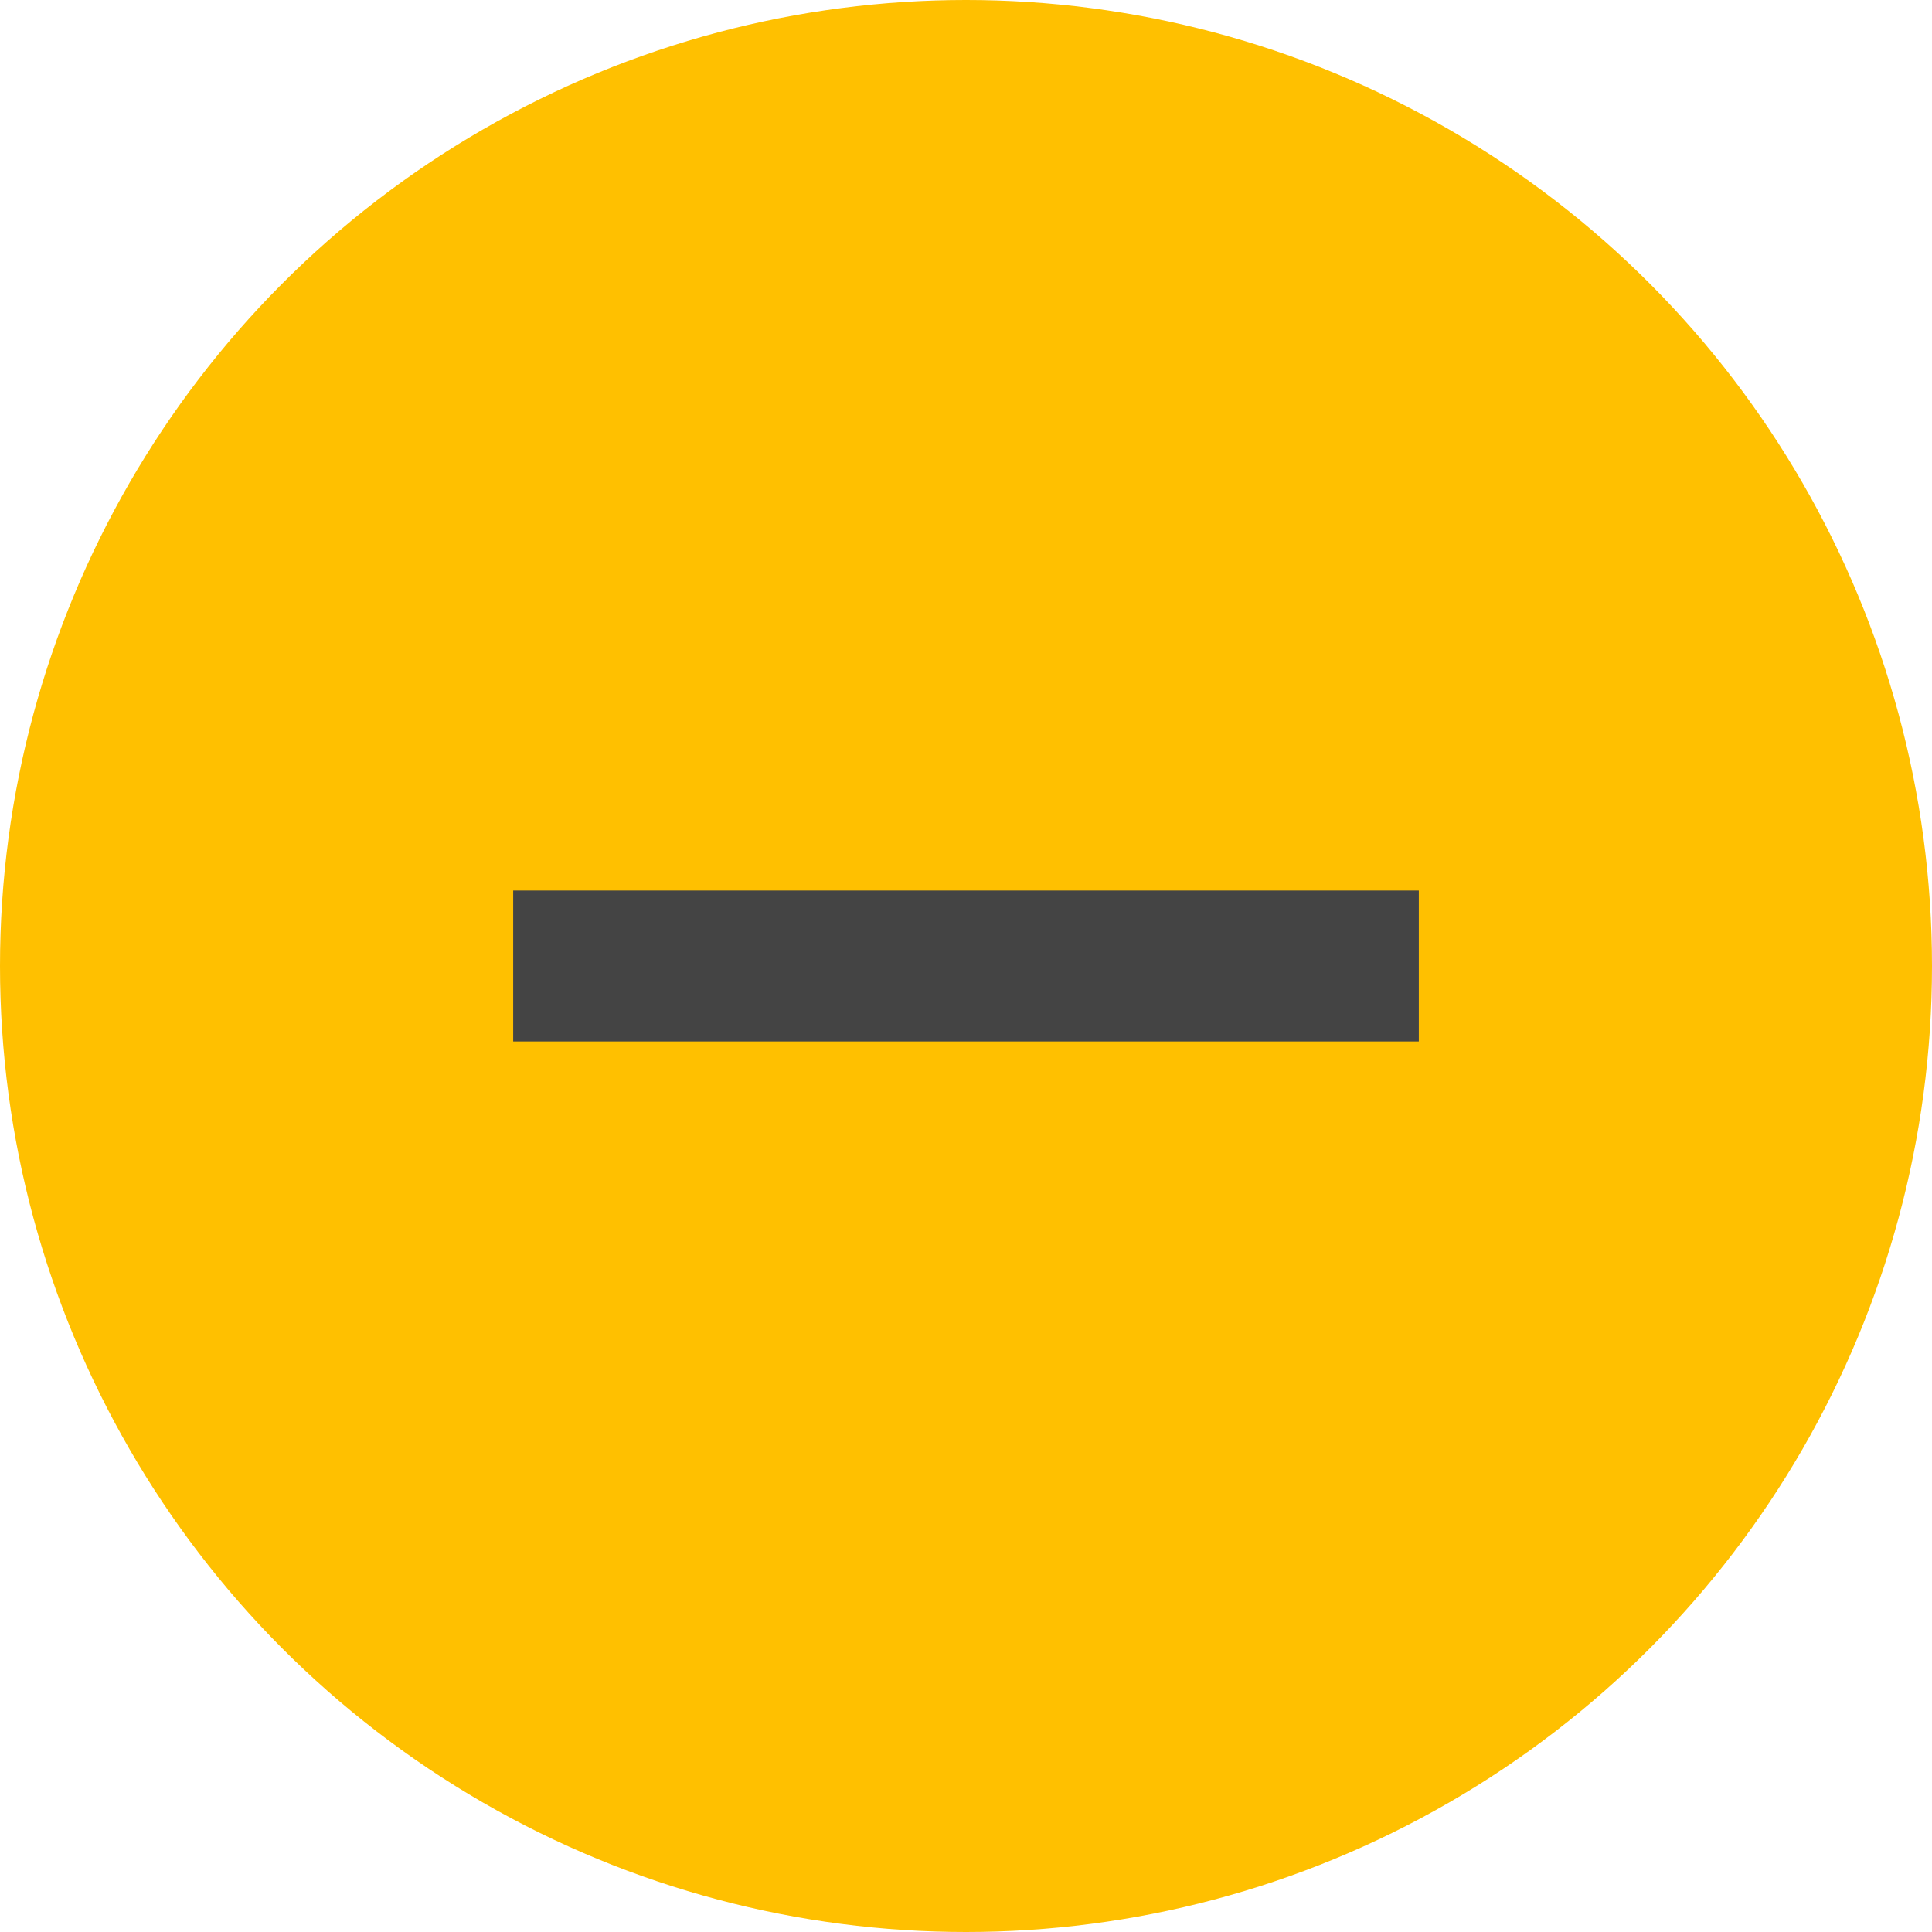 <svg xmlns="http://www.w3.org/2000/svg" width="32" height="32" viewBox="0 0 32 32"><defs><style>.cls-1{fill:#ffc000;}.cls-2{fill:#444;}</style></defs><title>toggle-open-over</title><g id="Layer_2" data-name="Layer 2"><g id="Layer_1-2" data-name="Layer 1"><circle class="cls-1" cx="16" cy="16" r="16"/><rect class="cls-2" x="14.75" y="8.5" width="2.5" height="15" transform="translate(32) rotate(90)"/></g></g></svg>